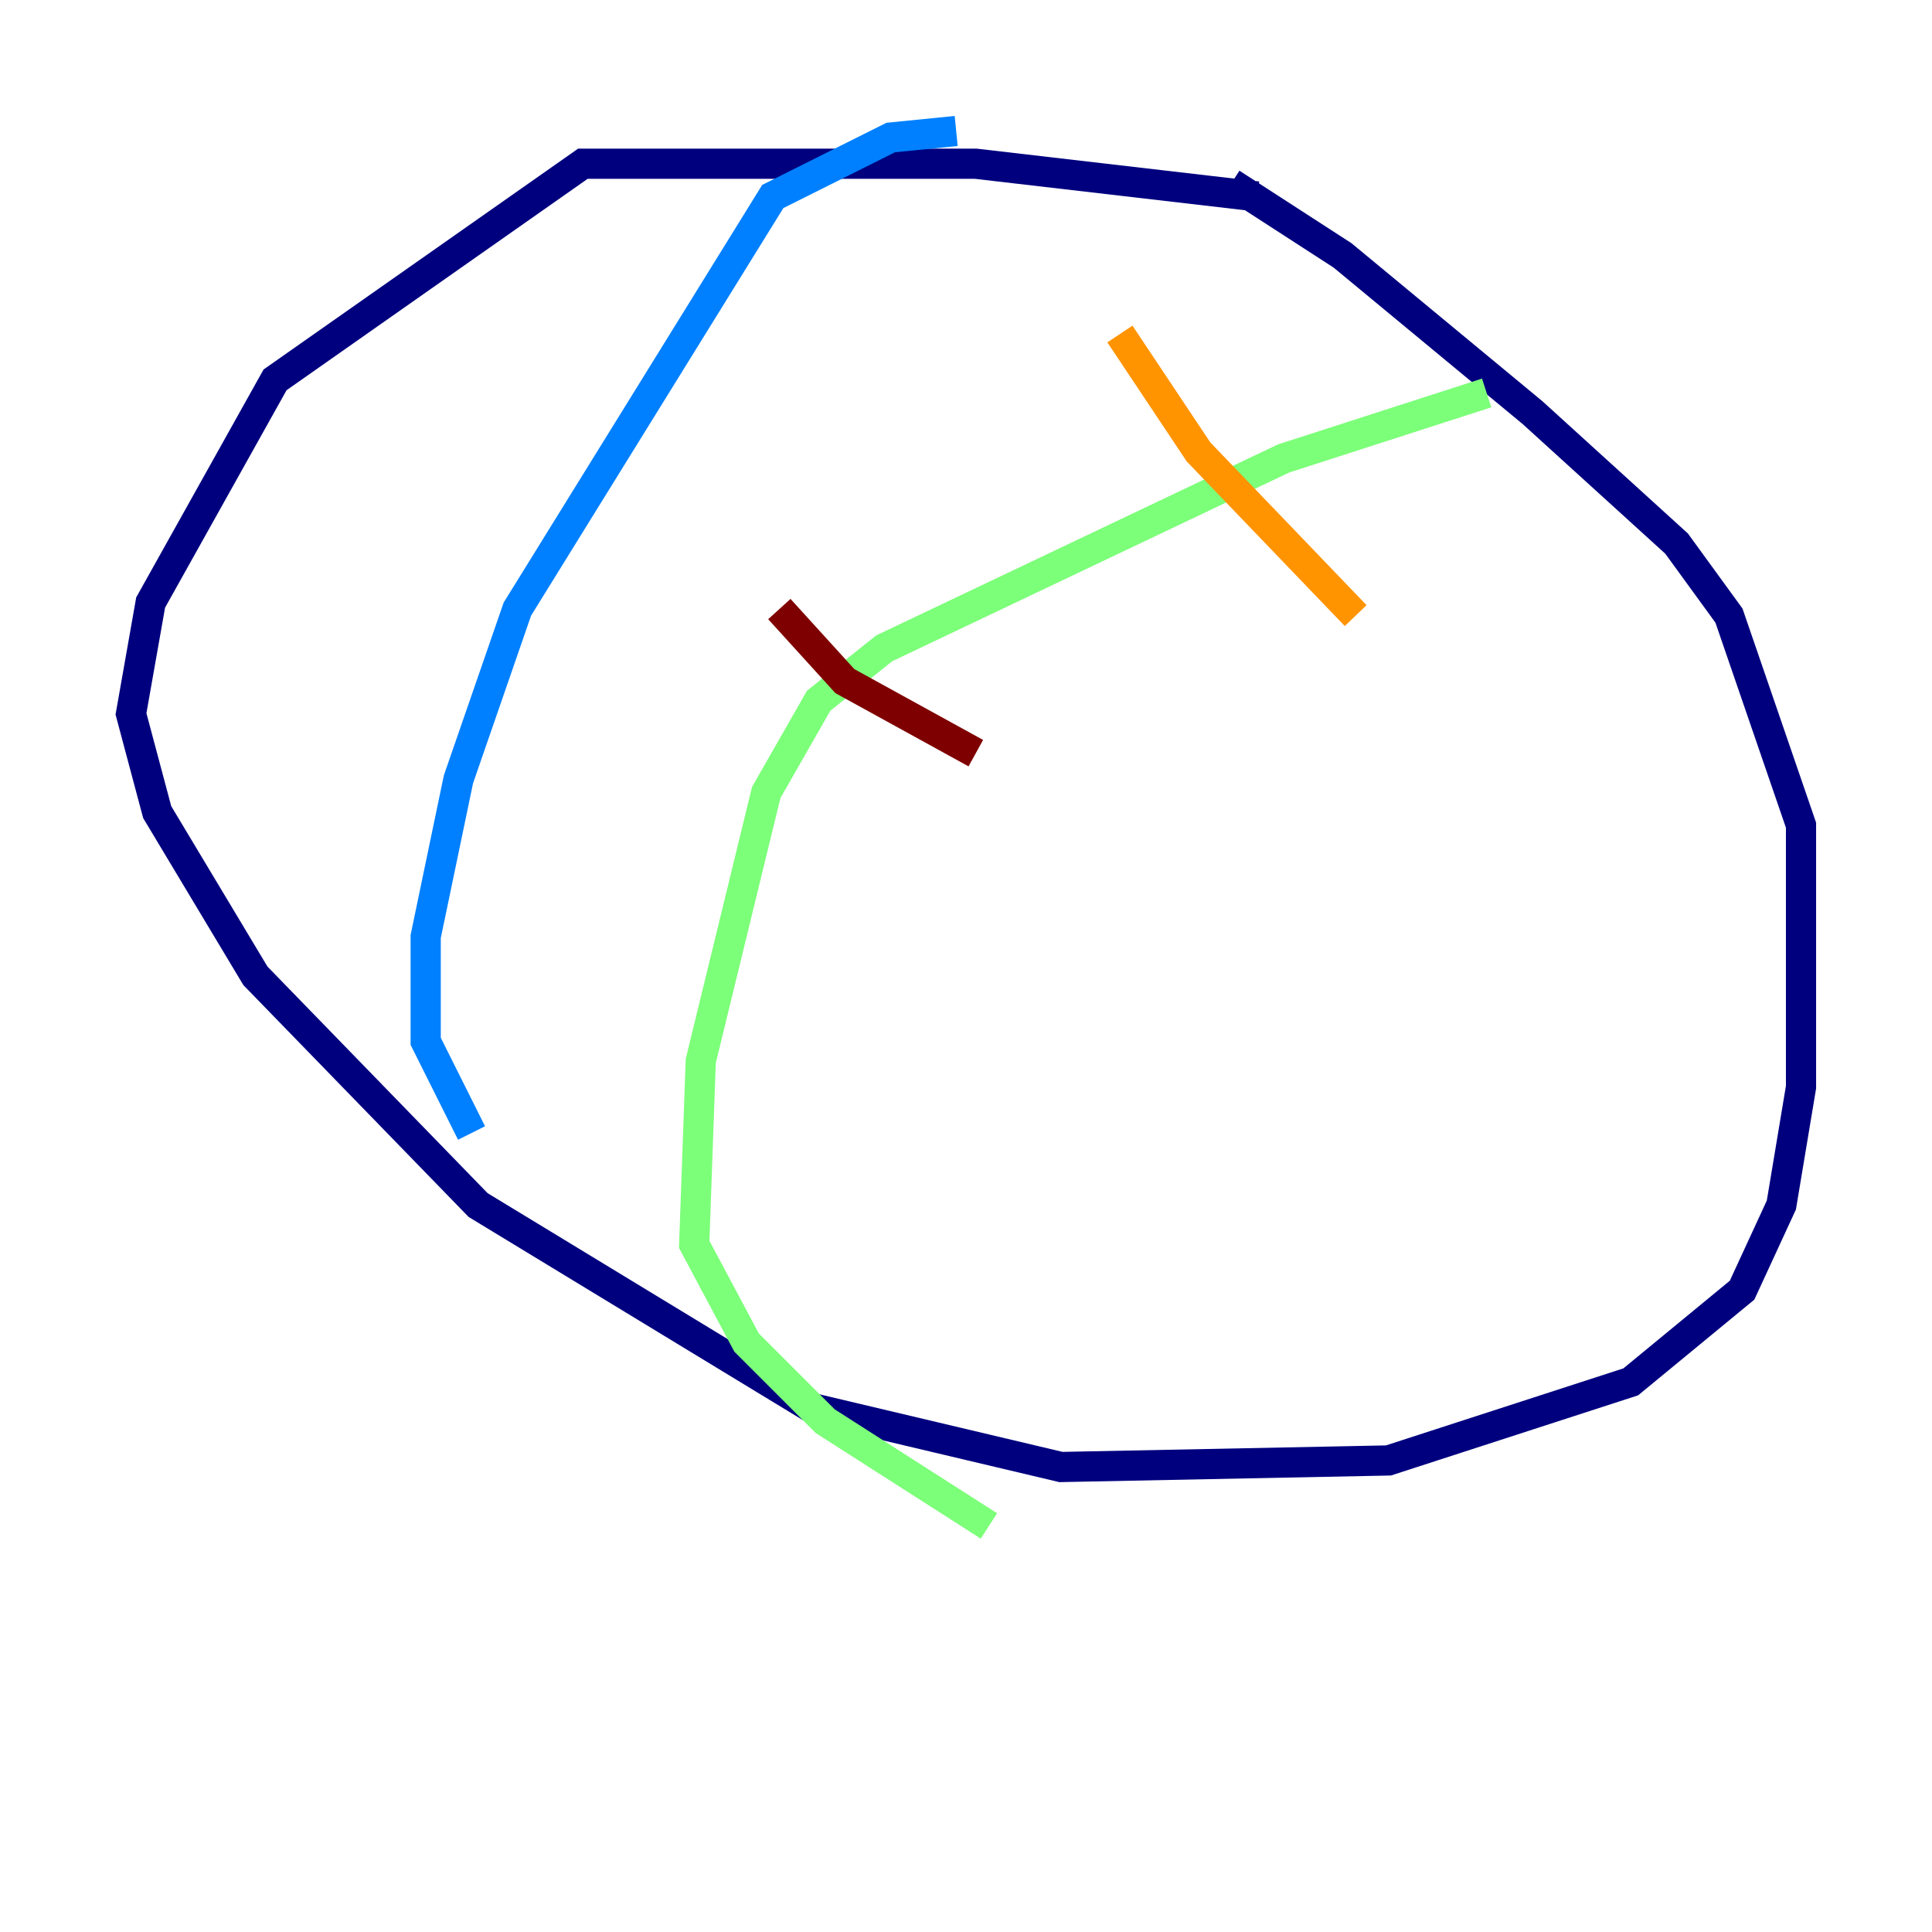 <?xml version="1.0" encoding="utf-8" ?>
<svg baseProfile="tiny" height="128" version="1.2" viewBox="0,0,128,128" width="128" xmlns="http://www.w3.org/2000/svg" xmlns:ev="http://www.w3.org/2001/xml-events" xmlns:xlink="http://www.w3.org/1999/xlink"><defs /><polyline fill="none" points="83.308,13.017 64.651,10.848 38.617,10.848 18.224,25.166 9.98,39.919 8.678,47.295 10.414,53.803 16.922,64.651 31.675,79.837 53.803,93.288 70.291,97.193 91.986,96.759 108.041,91.552 115.417,85.478 118.02,79.837 119.322,72.027 119.322,54.671 114.549,40.786 111.078,36.014 101.532,27.336 88.949,16.922 81.573,12.149" stroke="#00007f" stroke-width="2" /><polyline fill="none" points="63.349,8.678 59.01,9.112 51.2,13.017 34.278,40.352 30.373,51.634 28.203,62.047 28.203,68.99 31.241,75.064" stroke="#0080ff" stroke-width="2" /><polyline fill="none" points="98.495,26.034 85.044,30.373 58.576,42.956 54.237,46.427 50.766,52.502 46.427,70.291 45.993,82.441 49.464,88.949 54.671,94.156 65.519,101.098" stroke="#7cff79" stroke-width="2" /><polyline fill="none" points="74.197,22.129 79.403,29.939 89.817,40.786" stroke="#ff9400" stroke-width="2" /><polyline fill="none" points="51.634,40.352 55.973,45.125 64.651,49.898" stroke="#7f0000" stroke-width="2" /></svg>